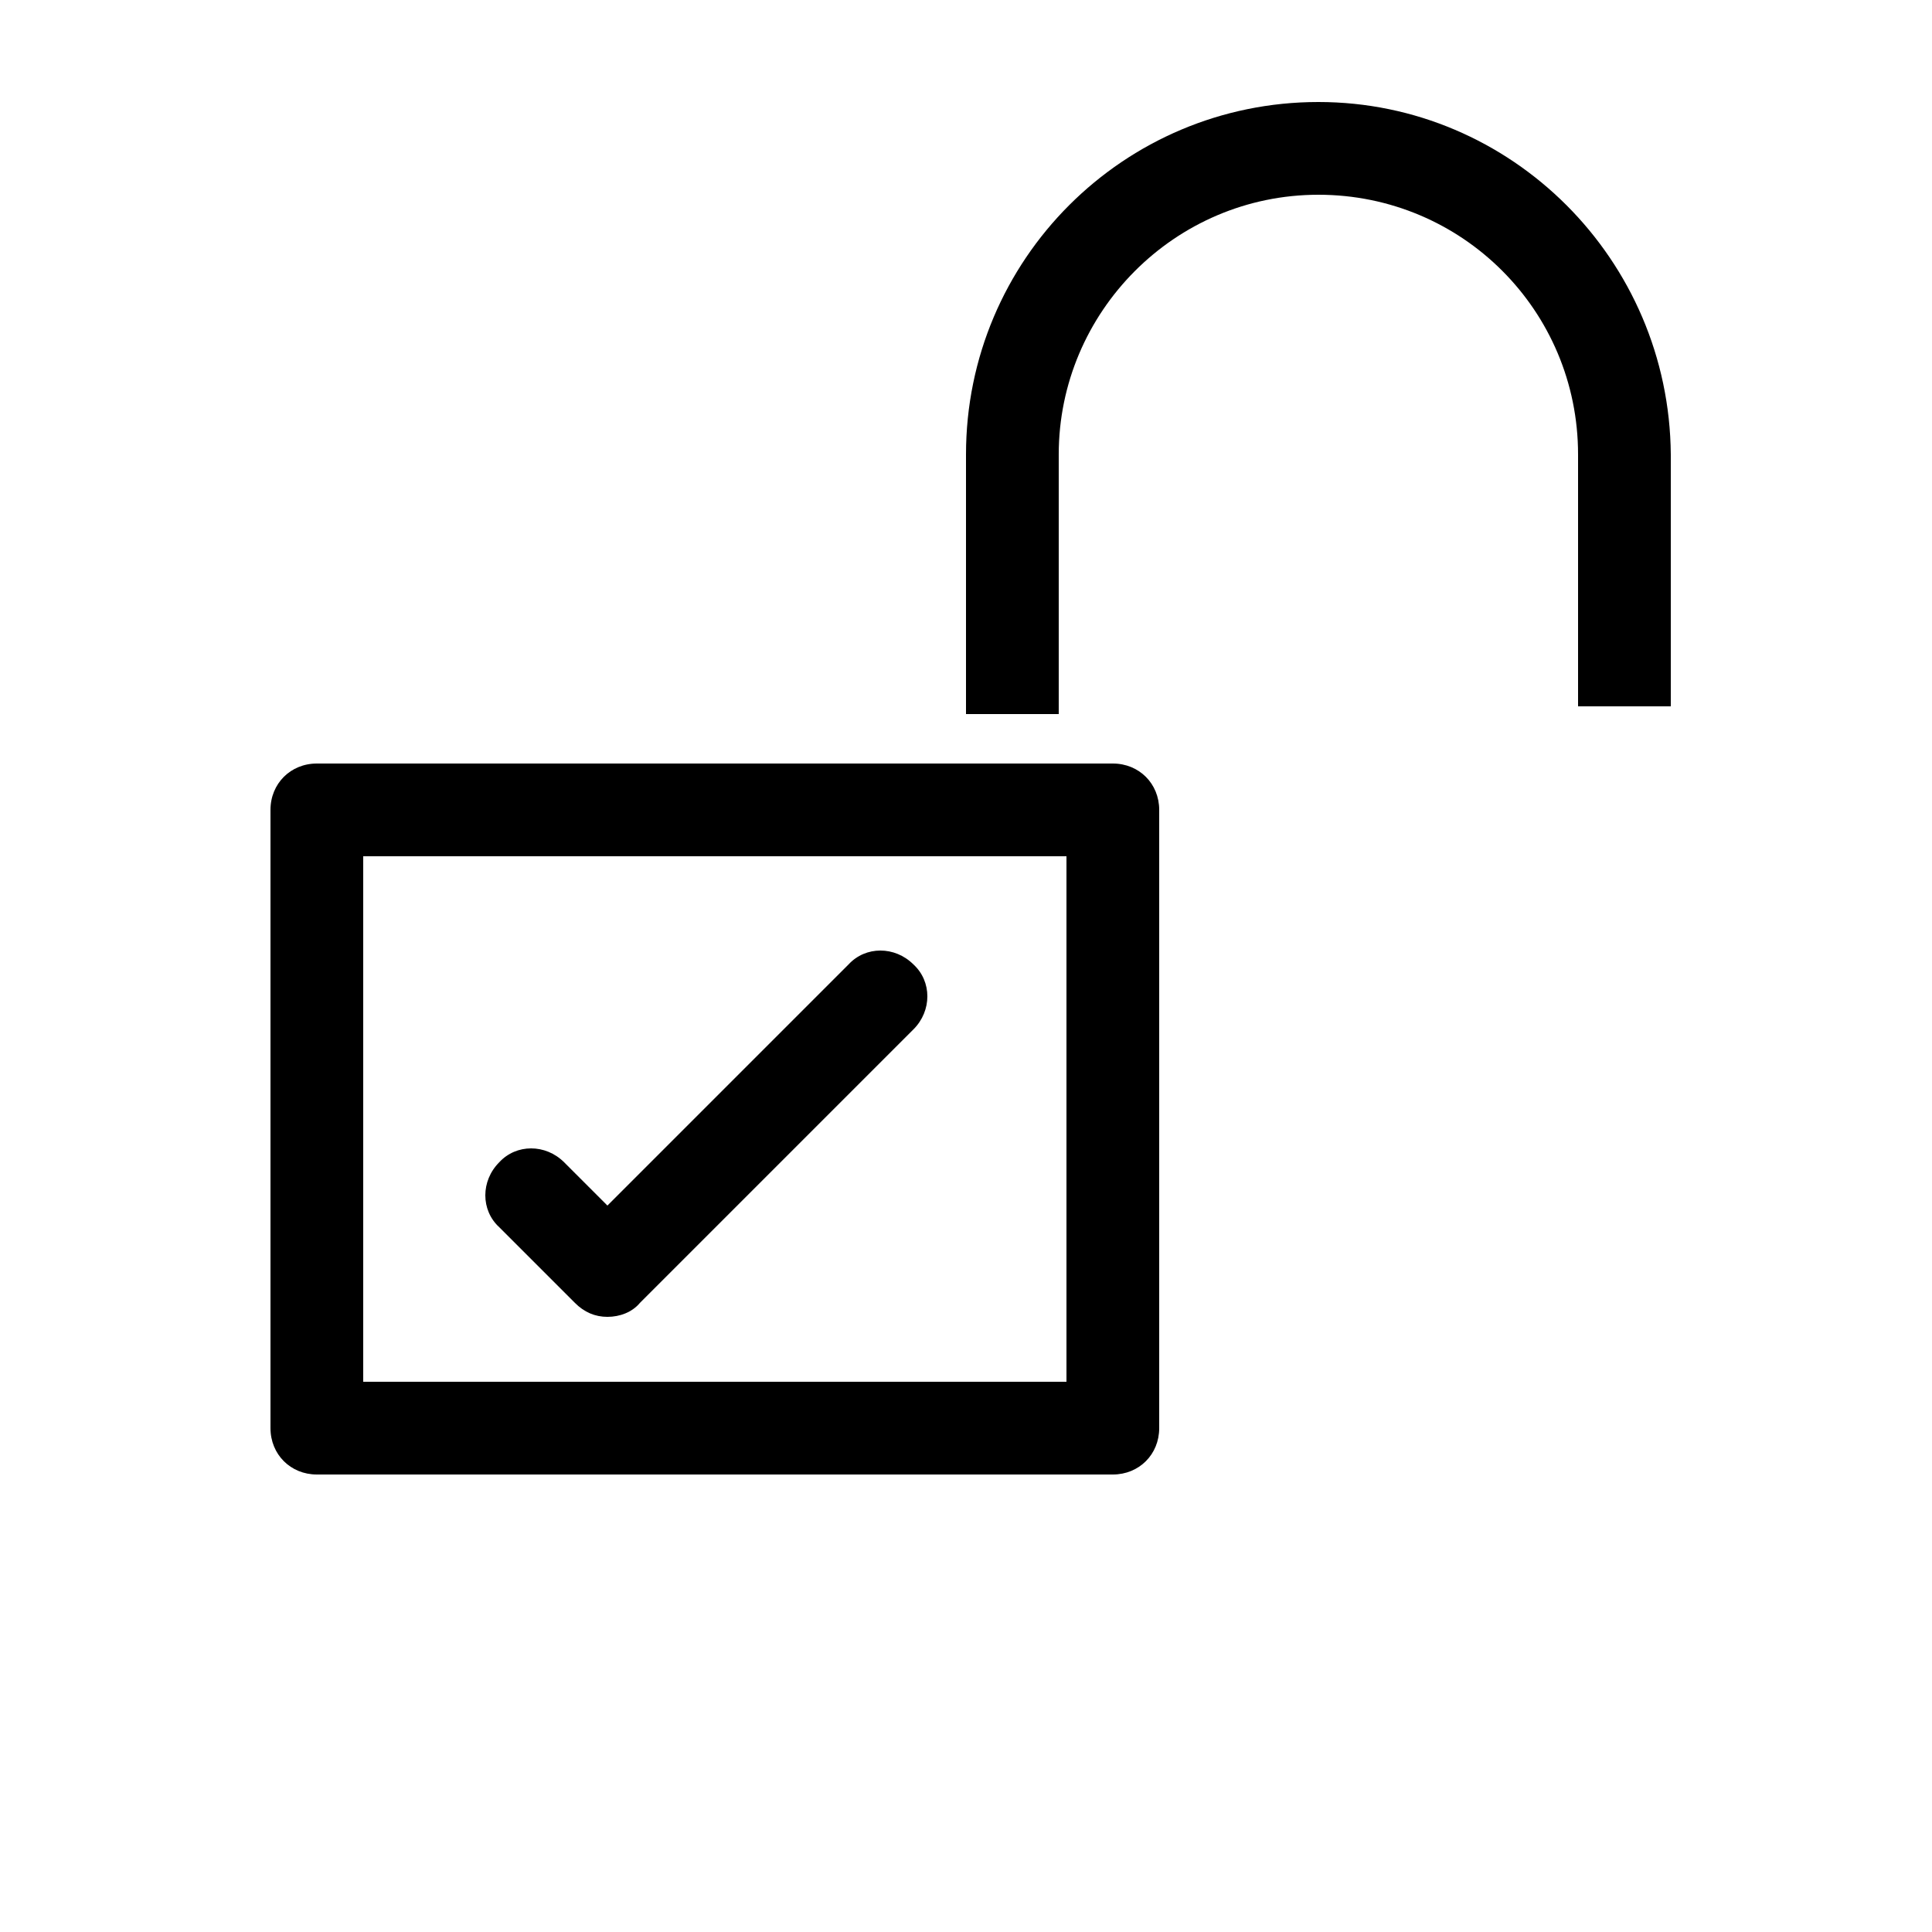 <?xml version="1.0" encoding="utf-8"?>
<!DOCTYPE svg PUBLIC "-//W3C//DTD SVG 1.0//EN" "http://www.w3.org/TR/2001/REC-SVG-20010904/DTD/svg10.dtd">
<svg version="1.0" id="Ebene_1" xmlns="http://www.w3.org/2000/svg" xmlns:xlink="http://www.w3.org/1999/xlink" x="0px" y="0px"
	 width="100px" height="100px" viewBox="0 0 100 100" enable-background="new 0 0 100 100" xml:space="preserve">
<path d="M57.6,39.52H16.4c-1.36,0-2.4,1.04-2.4,2.4v32c0,1.36,1.04,2.4,2.4,2.4h41.2c1.36,0,2.4-1.04,2.4-2.4v-32
	C60,40.56,58.96,39.52,57.6,39.52z M55.2,71.52H18.8v-27.2h36.4V71.52z M68.24,5.28C58.16,5.28,50,13.44,50,23.52v13.44h4.8V23.52
	c0-7.36,6-13.44,13.44-13.44c7.44,0,13.44,6,13.44,13.44v13.04h4.8V23.52C86.4,13.44,78.24,5.28,68.24,5.28z M29.76,67.44
	c0.48,0.48,1.04,0.72,1.68,0.72s1.28-0.24,1.68-0.72l14.16-14.16c0.96-0.96,0.96-2.48,0-3.36c-0.96-0.96-2.48-0.96-3.36,0
	L31.44,62.4l-2.24-2.24c-0.96-0.96-2.48-0.96-3.36,0c-0.96,0.96-0.96,2.48,0,3.36L29.76,67.44z"/>
</svg>
